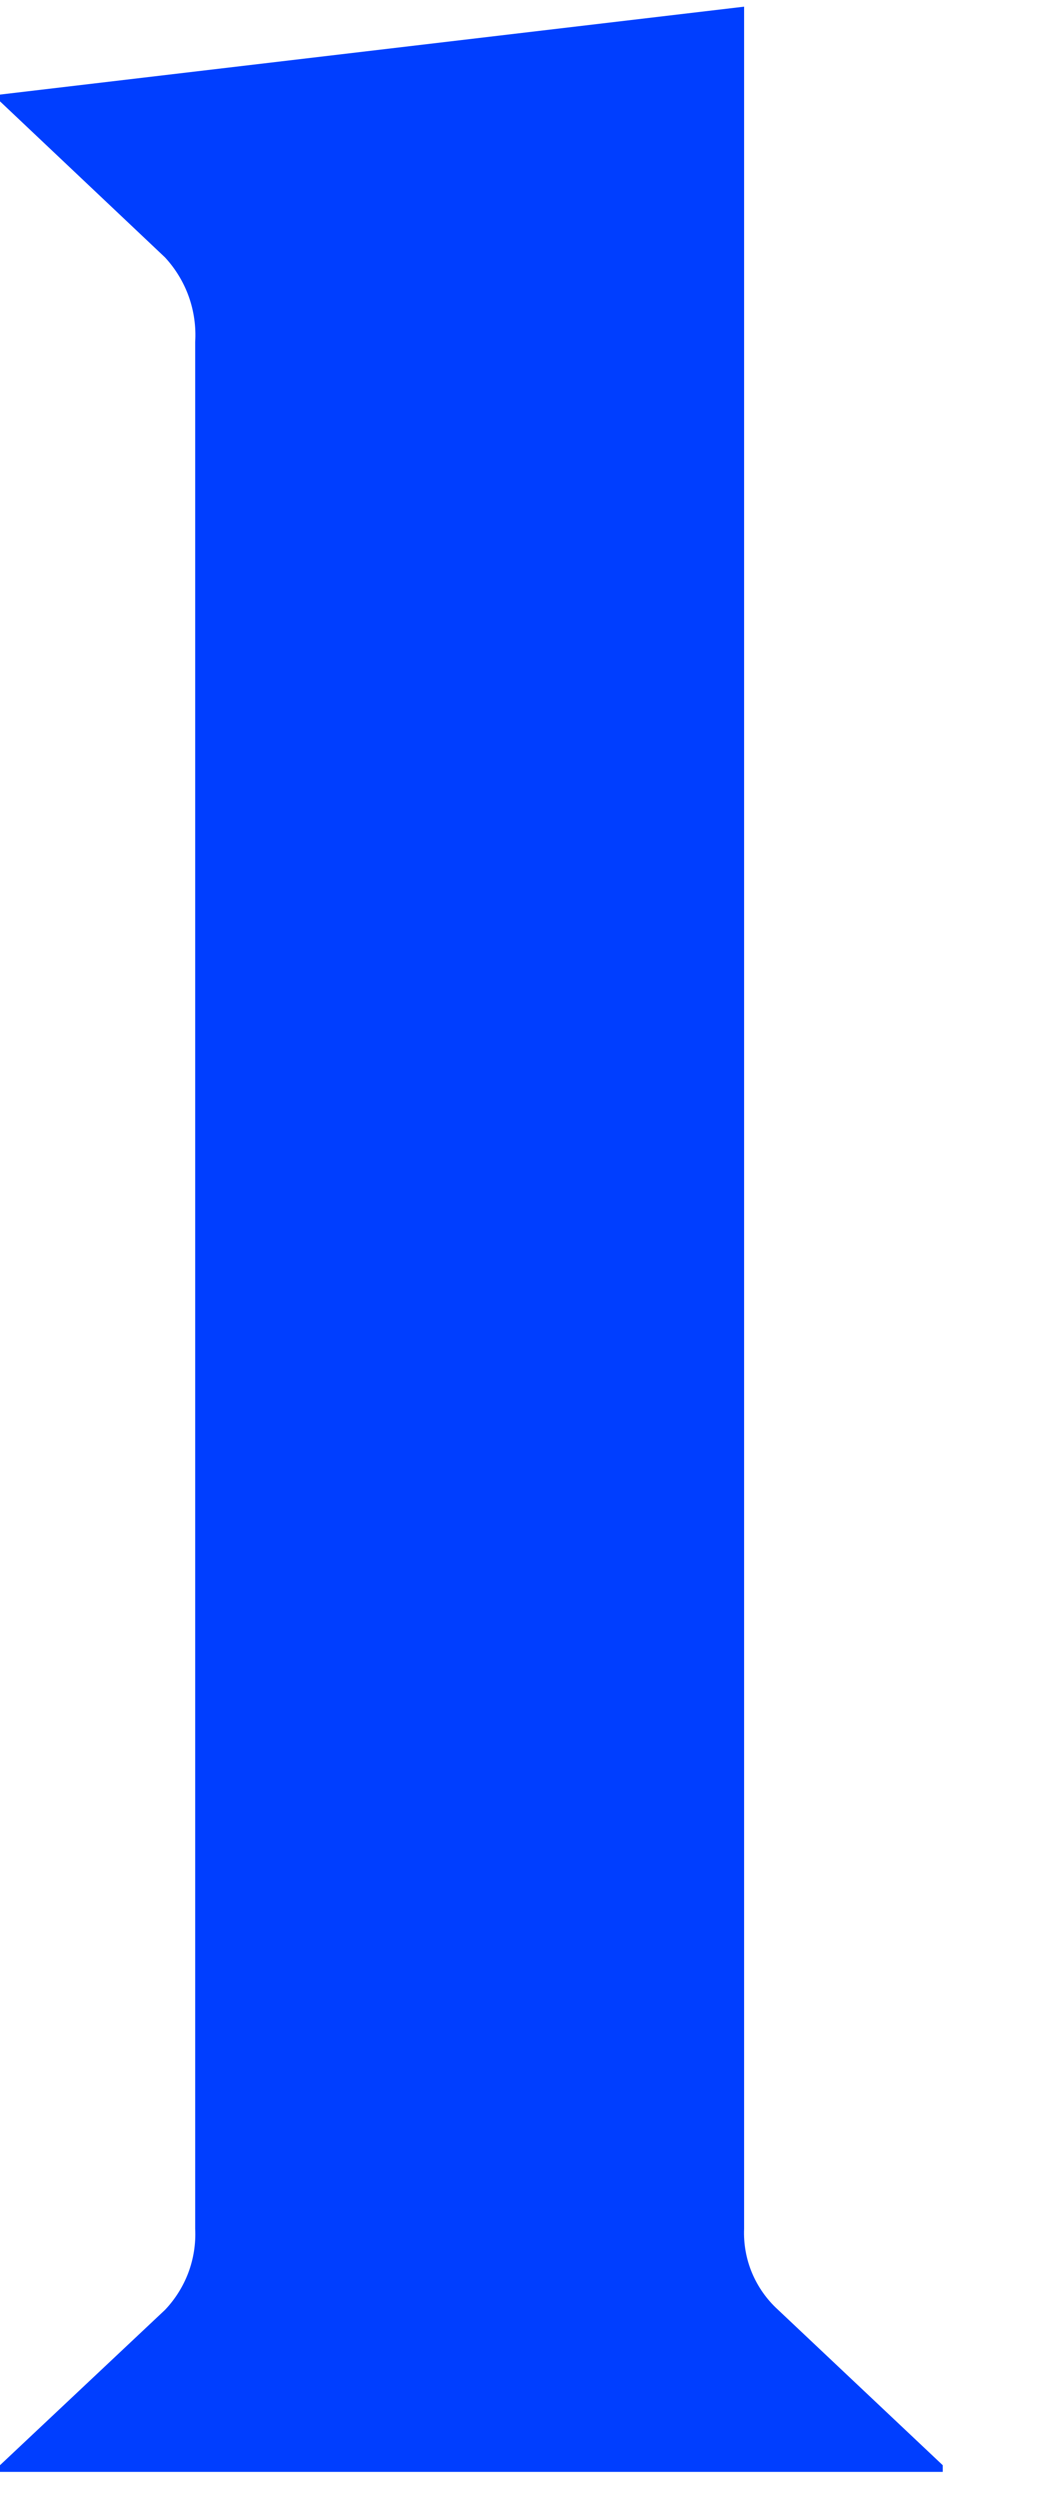 <svg width="10" height="24" viewBox="0 0 10 24" fill="none" xmlns="http://www.w3.org/2000/svg">
<path d="M7.148 21.396V0.064L0 0.908V0.973L1.585 2.471C1.685 2.579 1.763 2.707 1.813 2.846C1.863 2.986 1.884 3.134 1.875 3.282V21.396C1.882 21.539 1.86 21.681 1.81 21.816C1.76 21.949 1.683 22.072 1.585 22.175L0 23.666V23.73H9.056V23.666L7.471 22.171C7.364 22.073 7.28 21.953 7.224 21.82C7.168 21.686 7.142 21.541 7.148 21.396Z" fill="#003EFF"/>
</svg>
